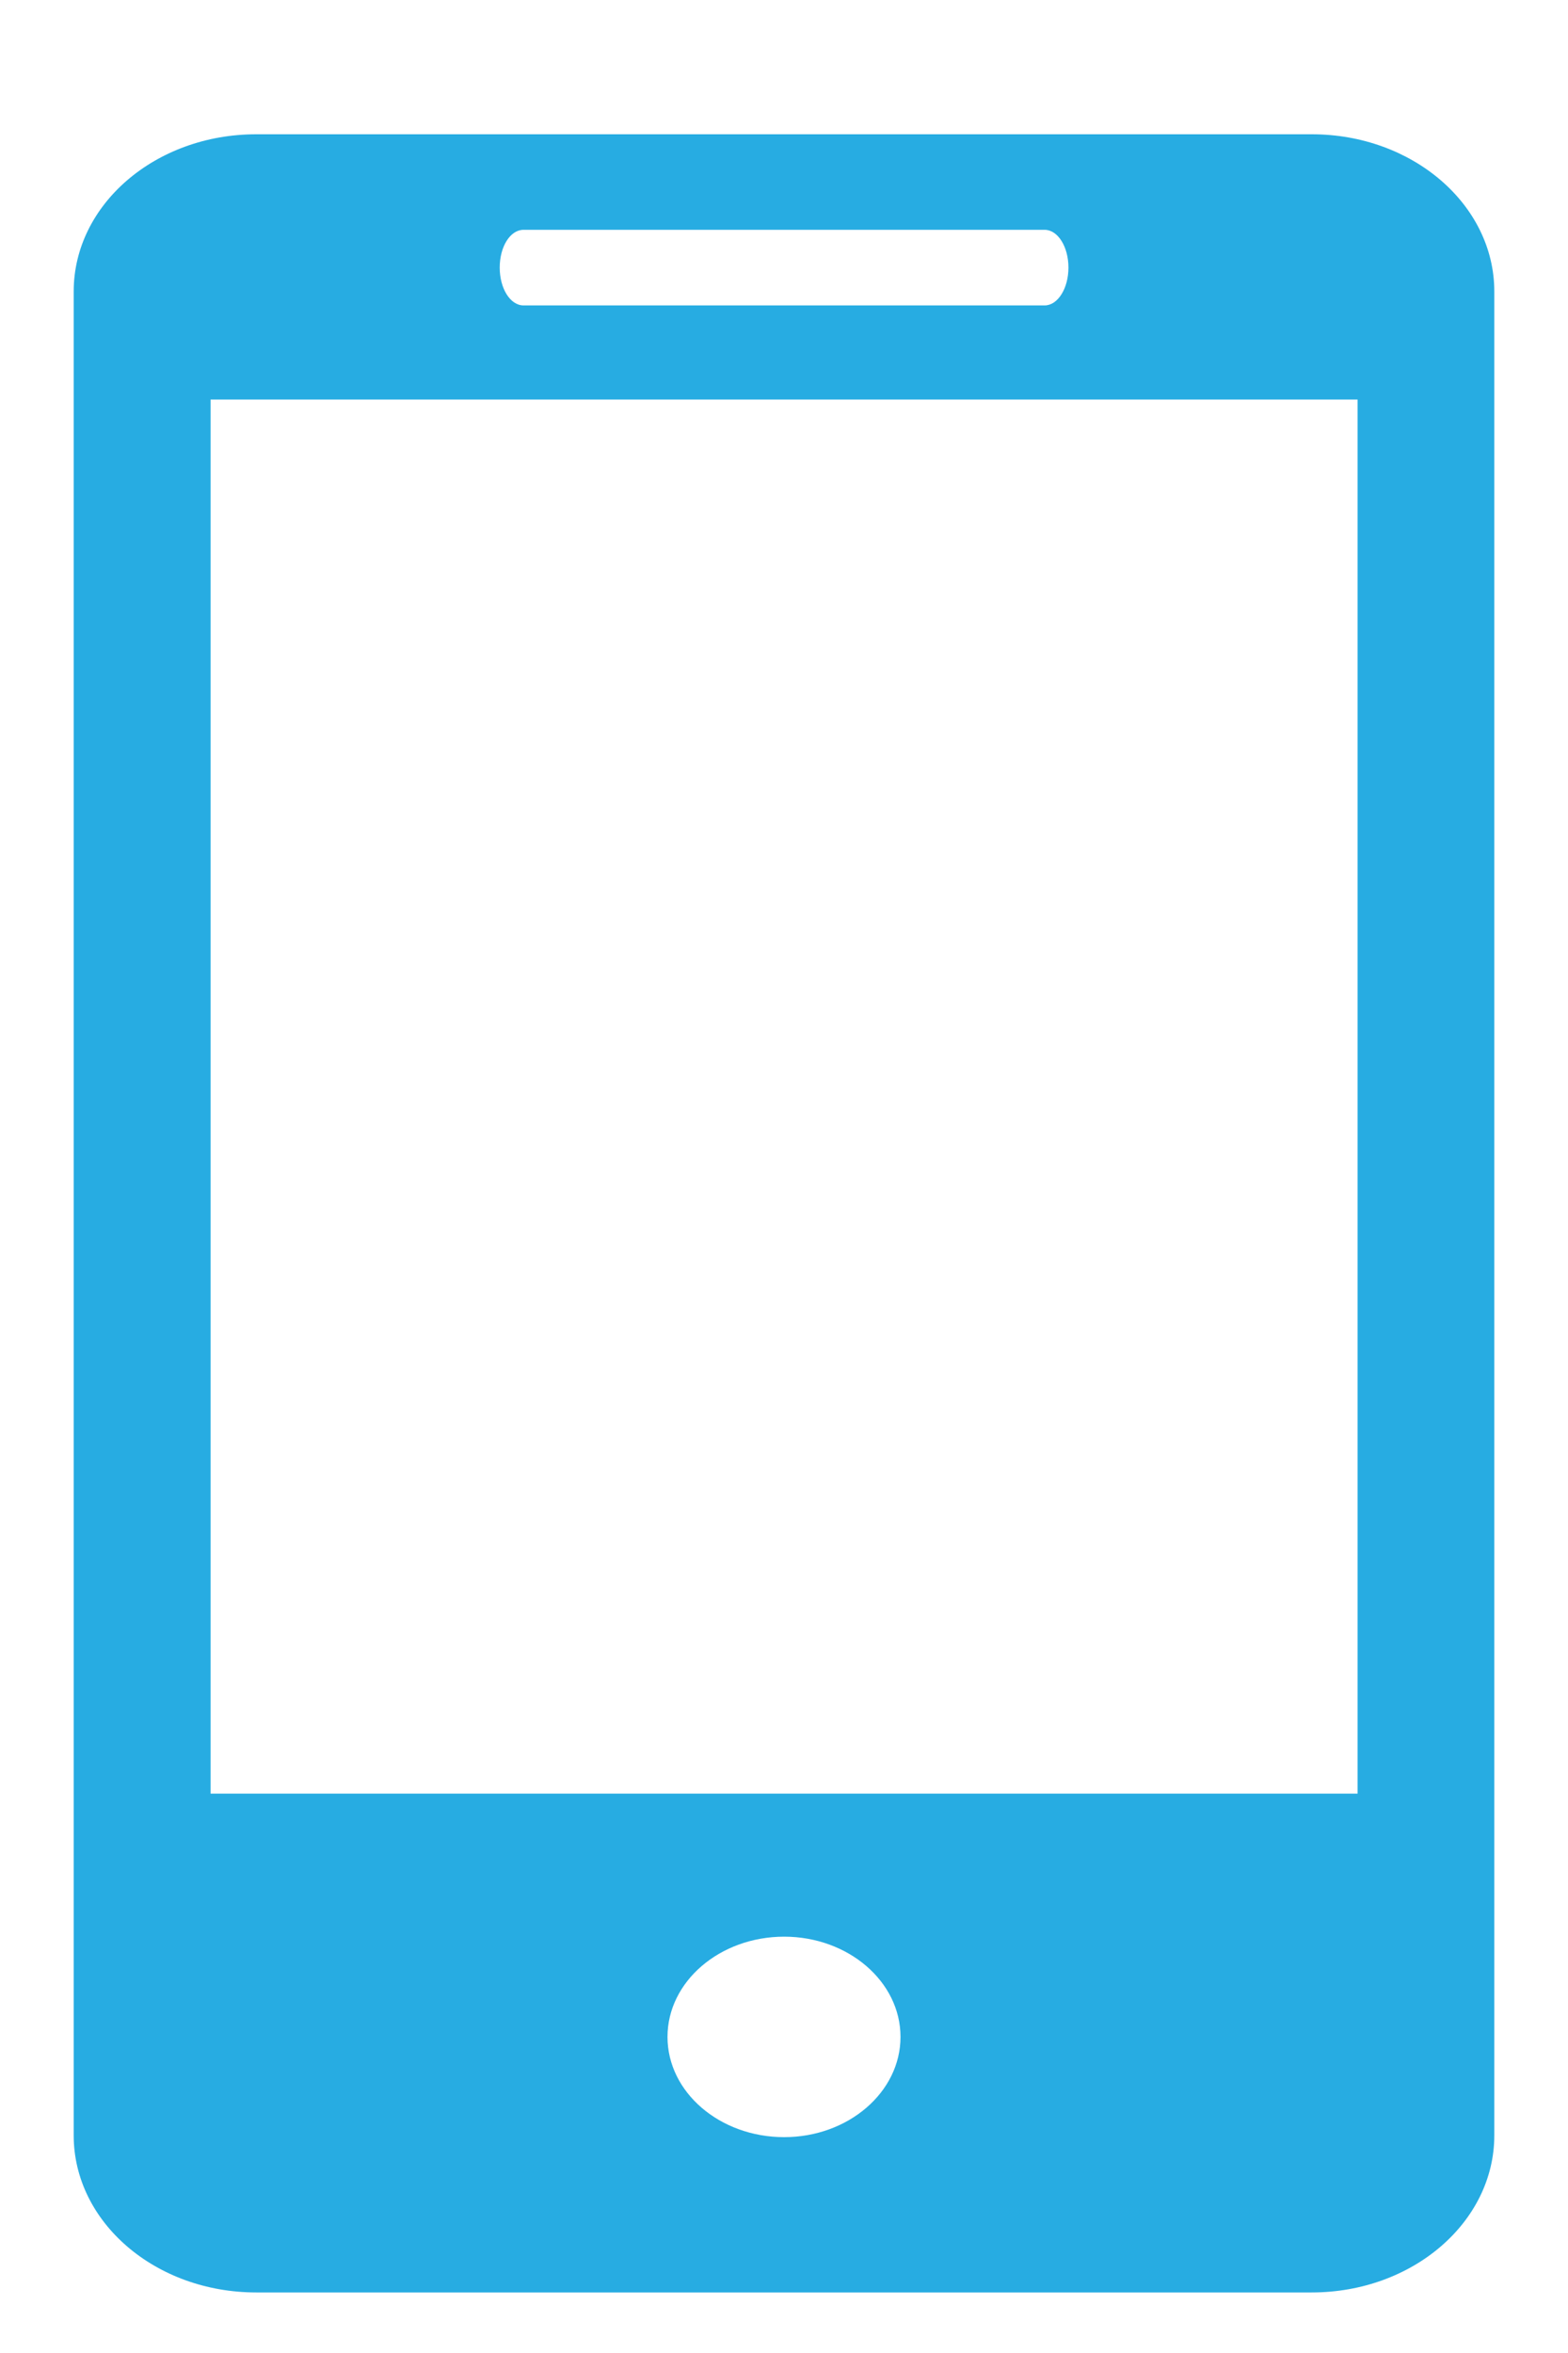 <svg width="10" height="15" viewBox="0 0 10 15" fill="none" xmlns="http://www.w3.org/2000/svg">
<path d="M8.366 0.856H1.634C0.99 0.856 0.47 1.305 0.47 1.858V13.613C0.47 14.165 0.99 14.614 1.634 14.614H8.366C9.009 14.614 9.53 14.165 9.53 13.613V1.858C9.53 1.305 9.009 0.856 8.366 0.856ZM3.339 1.465H6.662C6.746 1.465 6.814 1.572 6.814 1.706C6.814 1.839 6.746 1.947 6.662 1.947H3.339C3.254 1.947 3.187 1.839 3.187 1.706C3.187 1.572 3.254 1.465 3.339 1.465ZM5.001 13.624C4.591 13.624 4.257 13.338 4.257 12.985C4.257 12.632 4.591 12.346 5.001 12.346C5.409 12.346 5.743 12.632 5.743 12.985C5.743 13.338 5.409 13.624 5.001 13.624ZM8.658 11.434H1.343V2.547H8.658V11.434Z" fill="#27ACE2"/>
</svg>
